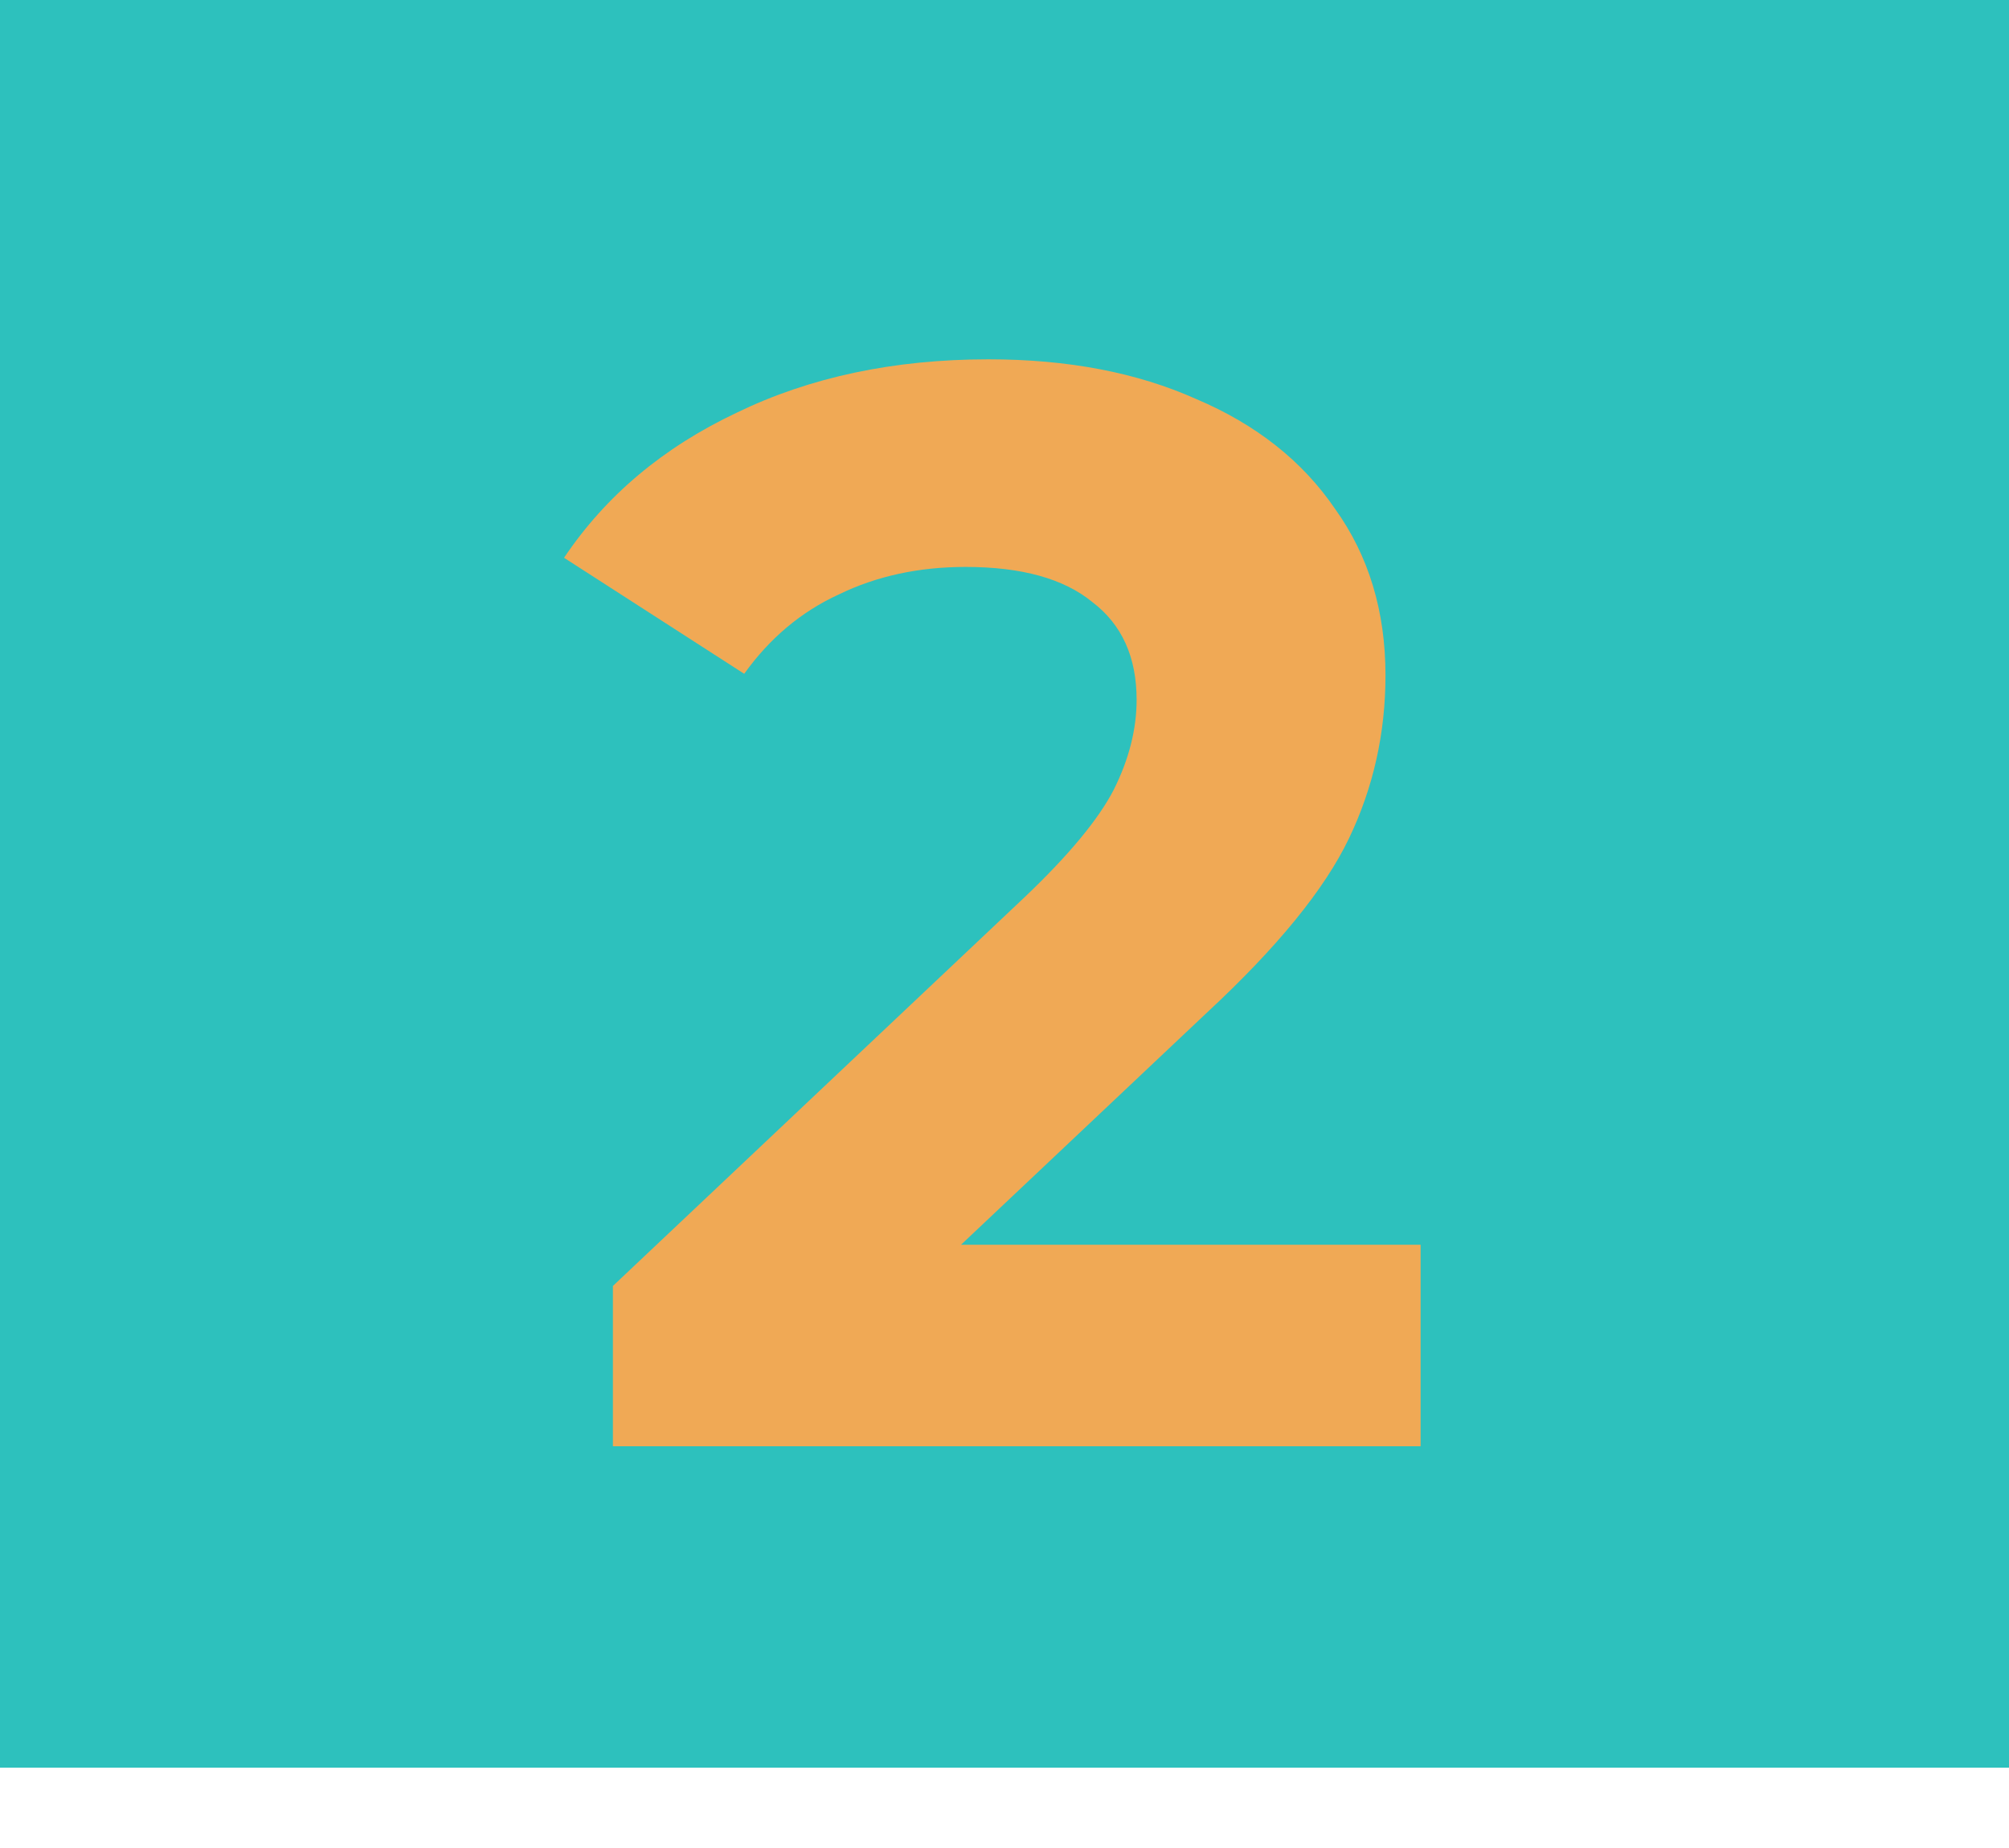 <svg width="25" height="23" viewBox="0 0 25 23" fill="none" xmlns="http://www.w3.org/2000/svg">
<rect width="25" height="22" fill="#2DC1BD"/>
<path d="M17.678 15.492V18H7.627V16.005L12.757 11.16C13.302 10.641 13.669 10.197 13.859 9.83C14.049 9.45 14.144 9.076 14.144 8.709C14.144 8.177 13.96 7.772 13.593 7.493C13.238 7.202 12.713 7.056 12.016 7.056C11.433 7.056 10.908 7.17 10.439 7.398C9.97 7.613 9.578 7.943 9.261 8.386L7.019 6.942C7.538 6.169 8.254 5.568 9.166 5.137C10.078 4.694 11.123 4.472 12.301 4.472C13.289 4.472 14.15 4.637 14.885 4.966C15.632 5.283 16.209 5.739 16.614 6.334C17.032 6.917 17.241 7.607 17.241 8.405C17.241 9.127 17.089 9.805 16.785 10.438C16.481 11.071 15.892 11.793 15.018 12.604L11.959 15.492H17.678Z" fill="#F0A955"/>
</svg>
